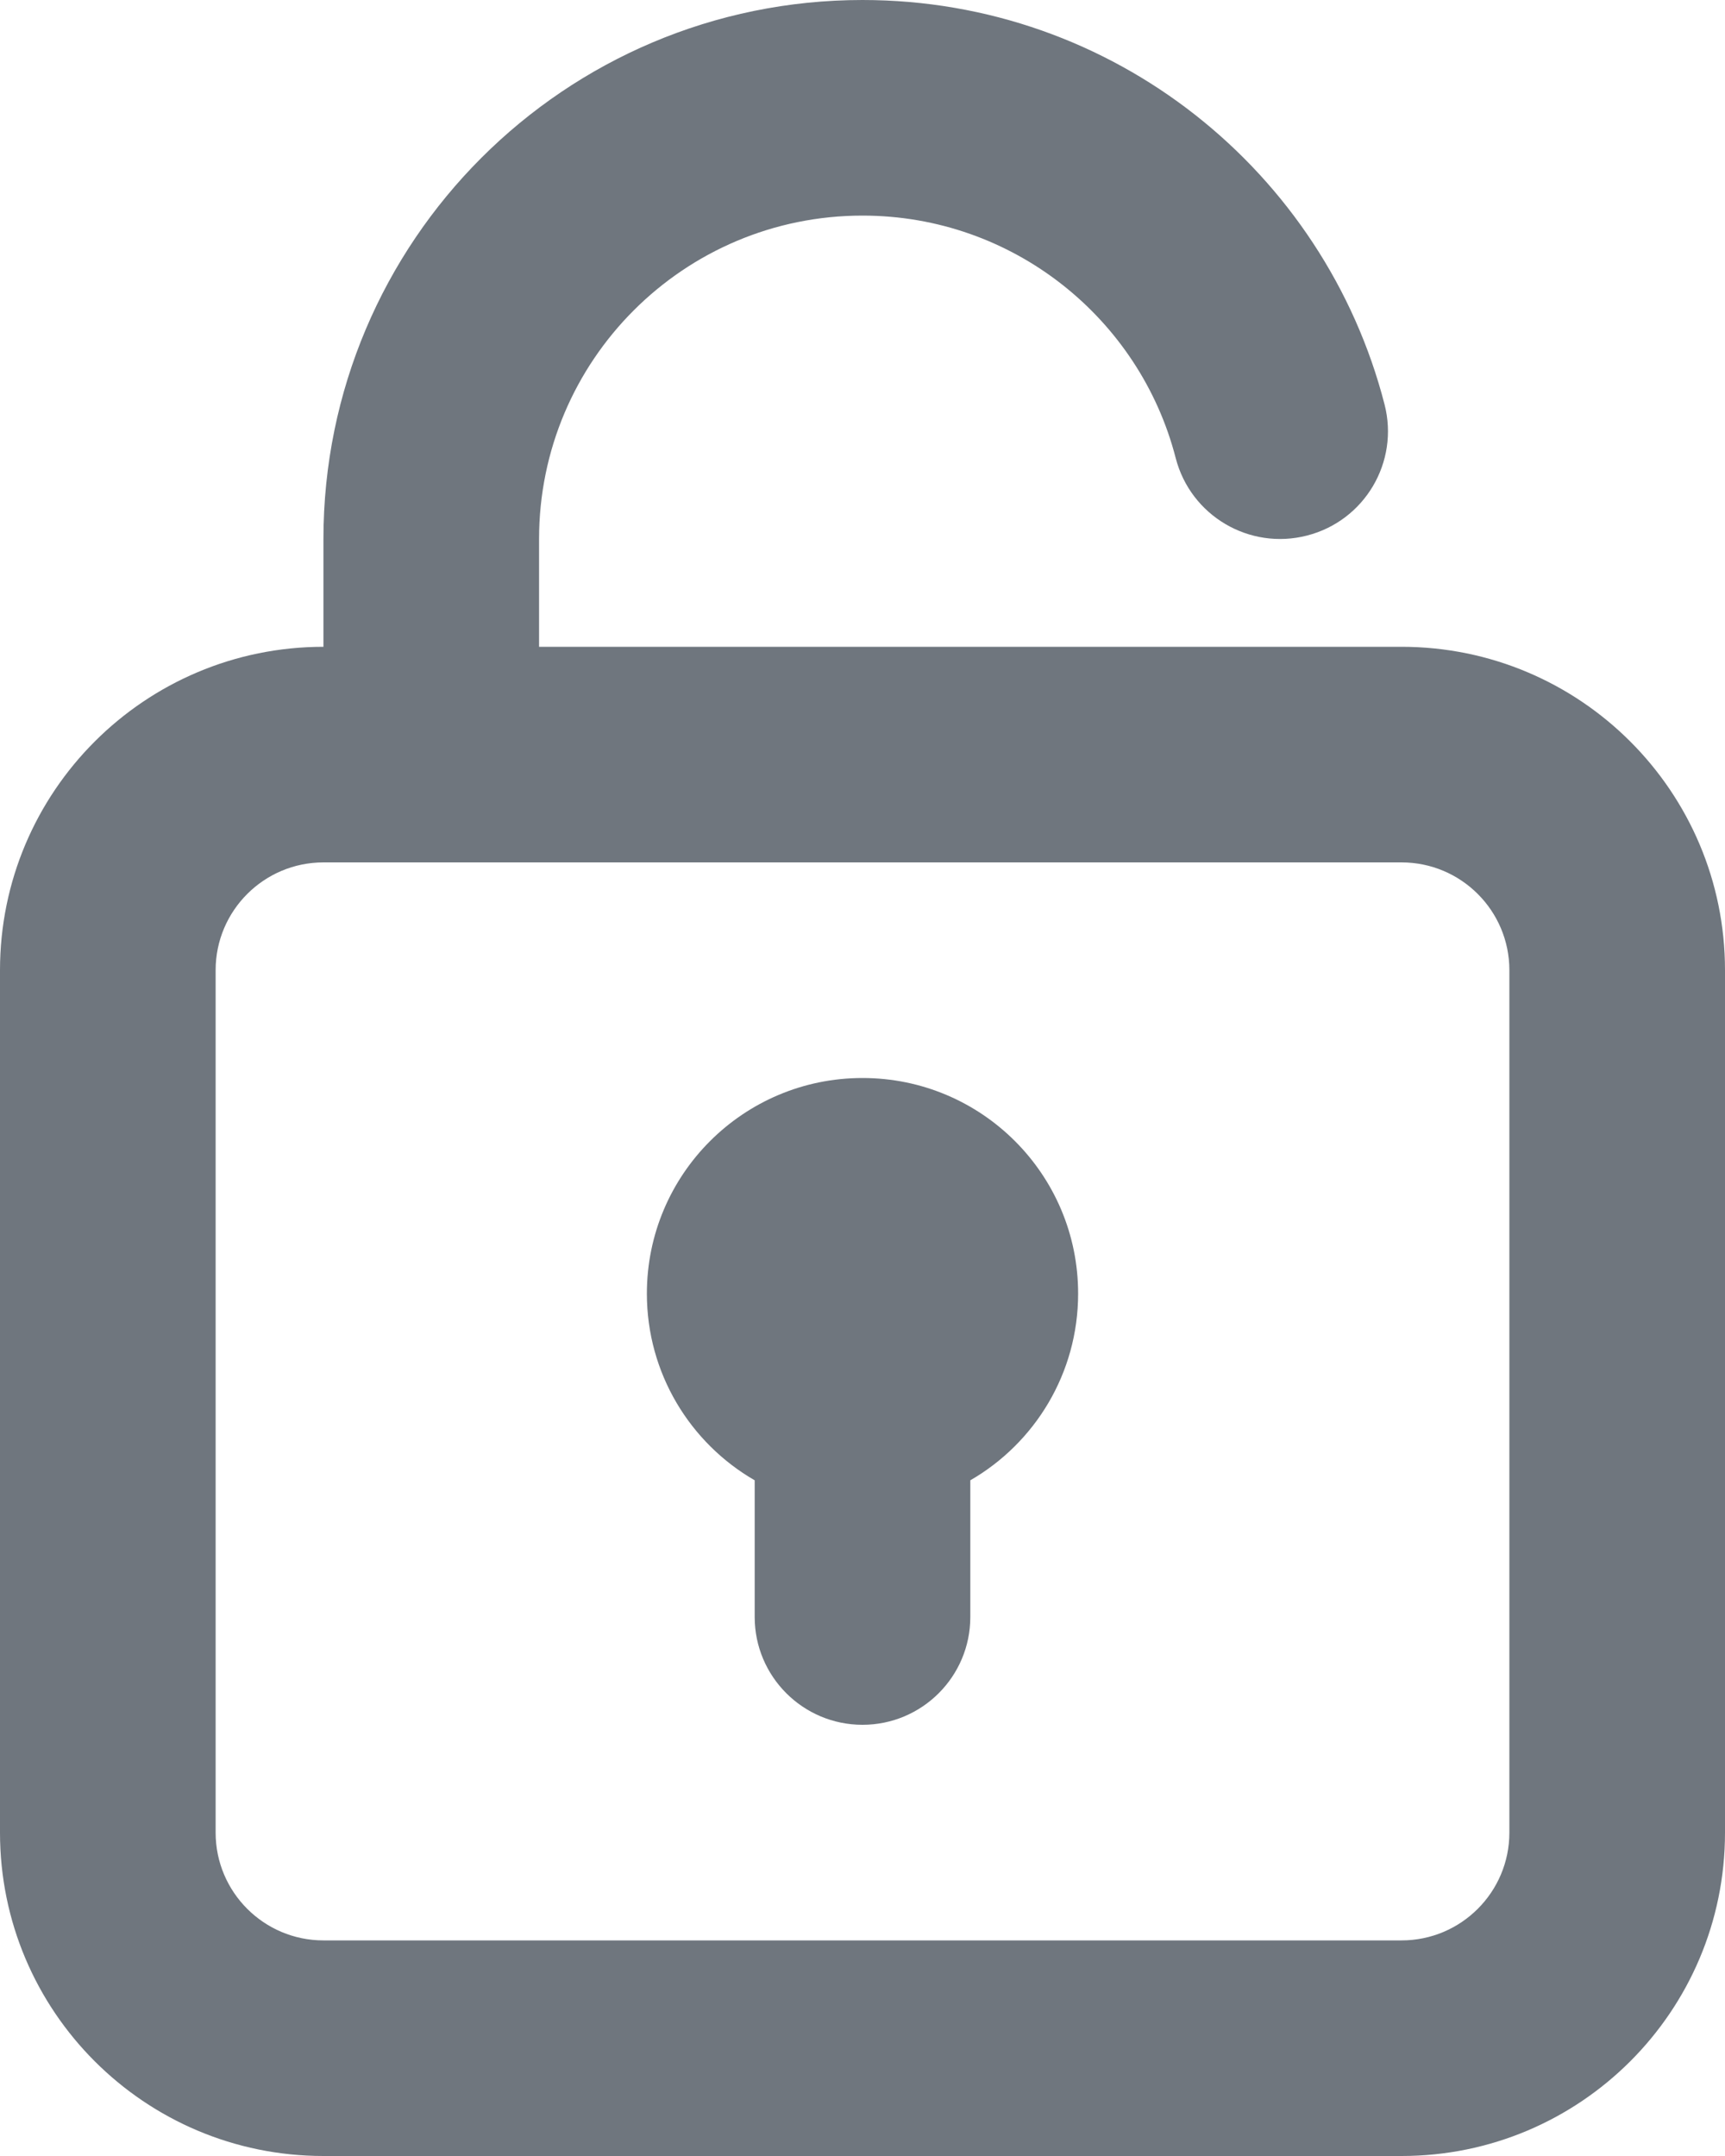 <?xml version="1.0" encoding="UTF-8"?>
<svg width="16px" height="20px" viewBox="0 0 16 20" version="1.1" xmlns="http://www.w3.org/2000/svg" xmlns:xlink="http://www.w3.org/1999/xlink">
    <title>UI icon/unlock/light</title>
    <g id="👀-Icons" stroke="none" stroke-width="1" fill="none" fill-rule="evenodd">
        <g id="Union" transform="translate(-4, -2)" fill="#6F767E">
            <path d="M13,15.732 C13.598,15.387 14,14.74 14,14 C14,12.895 13.105,12 12,12 C10.895,12 10,12.895 10,14 C10,14.74 10.402,15.387 11,15.732 L11,17 C11,17.552 11.448,18 12,18 C12.552,18 13,17.552 13,17 L13,15.732 Z" fill-rule="nonzero"></path>
            <path d="M14.905,6.249 C14.572,4.955 13.396,4 12,4 C10.343,4 9,5.343 9,7 L9,8 L17,8 C18.657,8 20,9.343 20,11 L20,19 C20,20.657 18.657,22 17,22 L7,22 C5.343,22 4,20.657 4,19 L4,11 C4,9.343 5.343,8 7,8 L7,7 C7,4.239 9.239,2 12,2 C14.331,2 16.287,3.594 16.842,5.751 C16.98,6.286 16.658,6.831 16.123,6.968 C15.588,7.106 15.043,6.784 14.905,6.249 Z M7,10 C6.448,10 6,10.448 6,11 L6,19 C6,19.552 6.448,20 7,20 L17,20 C17.552,20 18,19.552 18,19 L18,11 C18,10.448 17.552,10 17,10 L7,10 Z"></path>
        </g>
    </g>
</svg>
